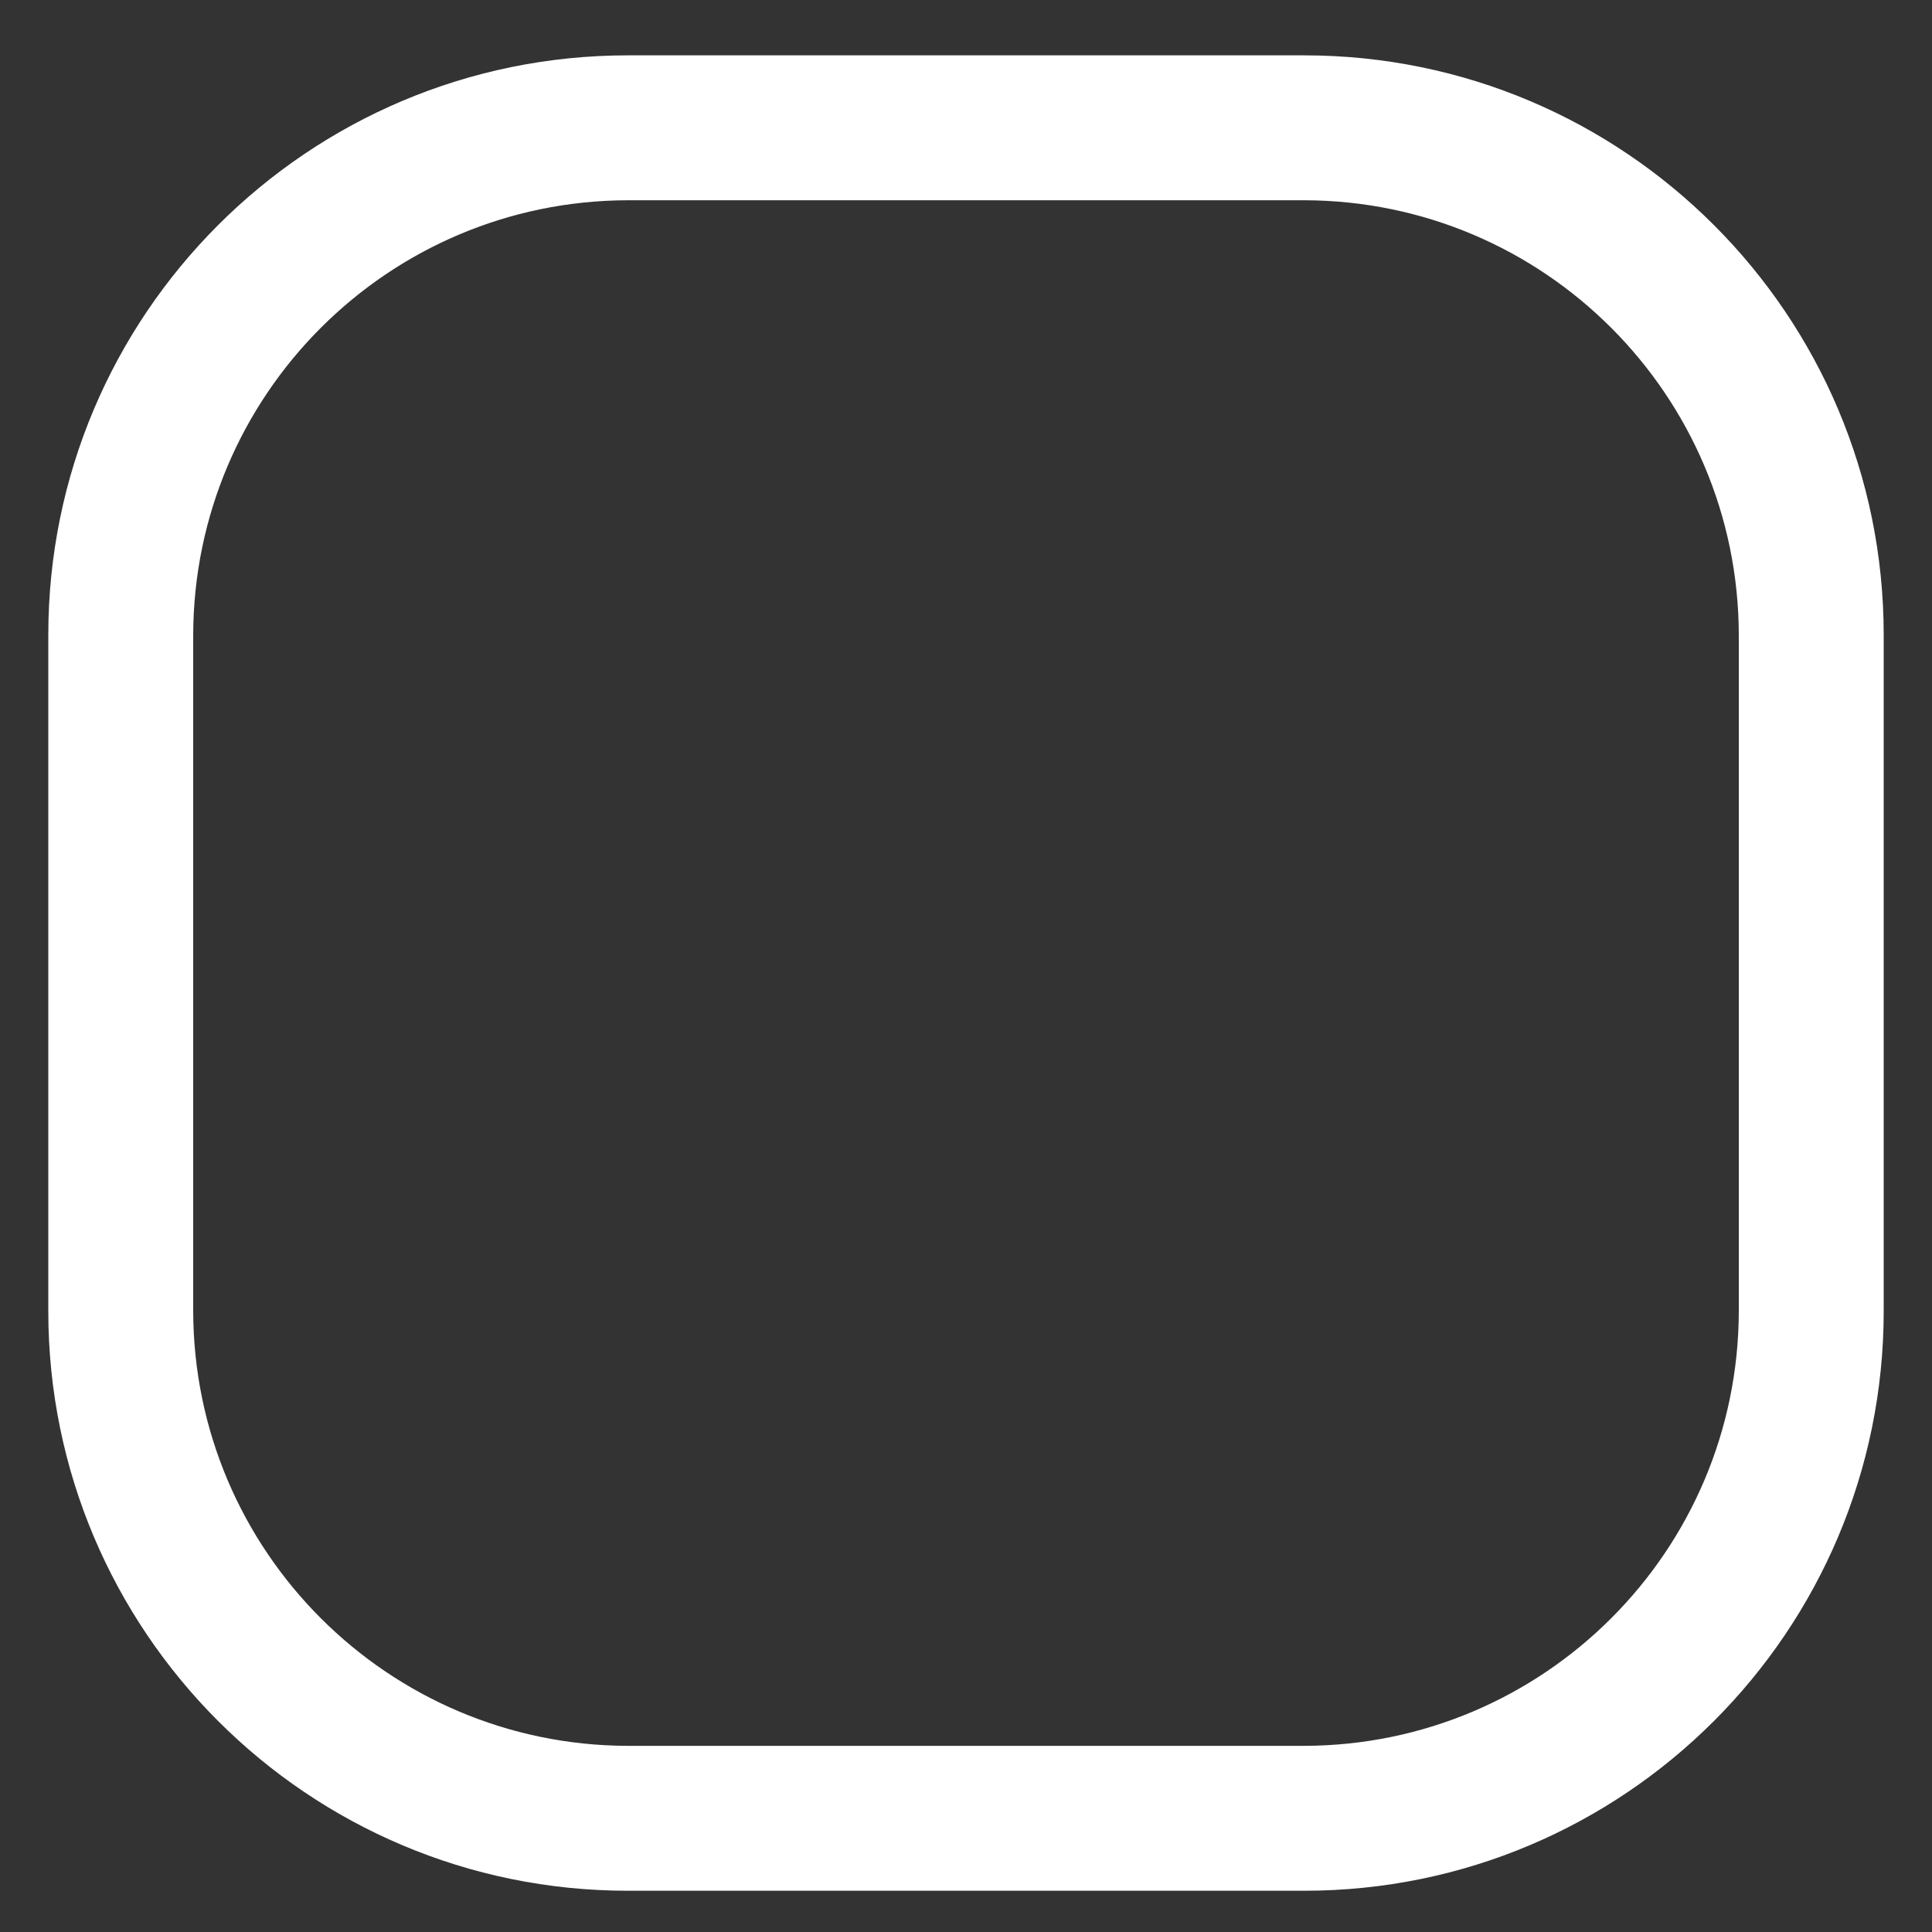 <svg width="20" height="20" viewBox="0 0 20 20" fill="none" xmlns="http://www.w3.org/2000/svg">
<rect x="0" y="0" width="20" height="20" fill="#333333" stroke="none"/>
<path fill-rule="evenodd" clip-rule="evenodd" d="M6.5 0.573H13.501C16.814 0.573 19.5 3.259 19.5 6.573V13.573C19.5 16.887 16.814 19.573 13.501 19.573H6.5C3.187 19.573 0.5 16.887 0.5 13.573V6.573C0.5 3.259 3.187 0.573 6.5 0.573ZM13.501 18.073C15.983 18.067 17.995 16.056 18 13.573V6.573C17.995 4.09 15.983 2.078 13.501 2.073H6.5C4.017 2.078 2.006 4.09 2 6.573V13.573C2.006 16.056 4.017 18.067 6.5 18.073H13.501Z" fill="white"/>
</svg>
